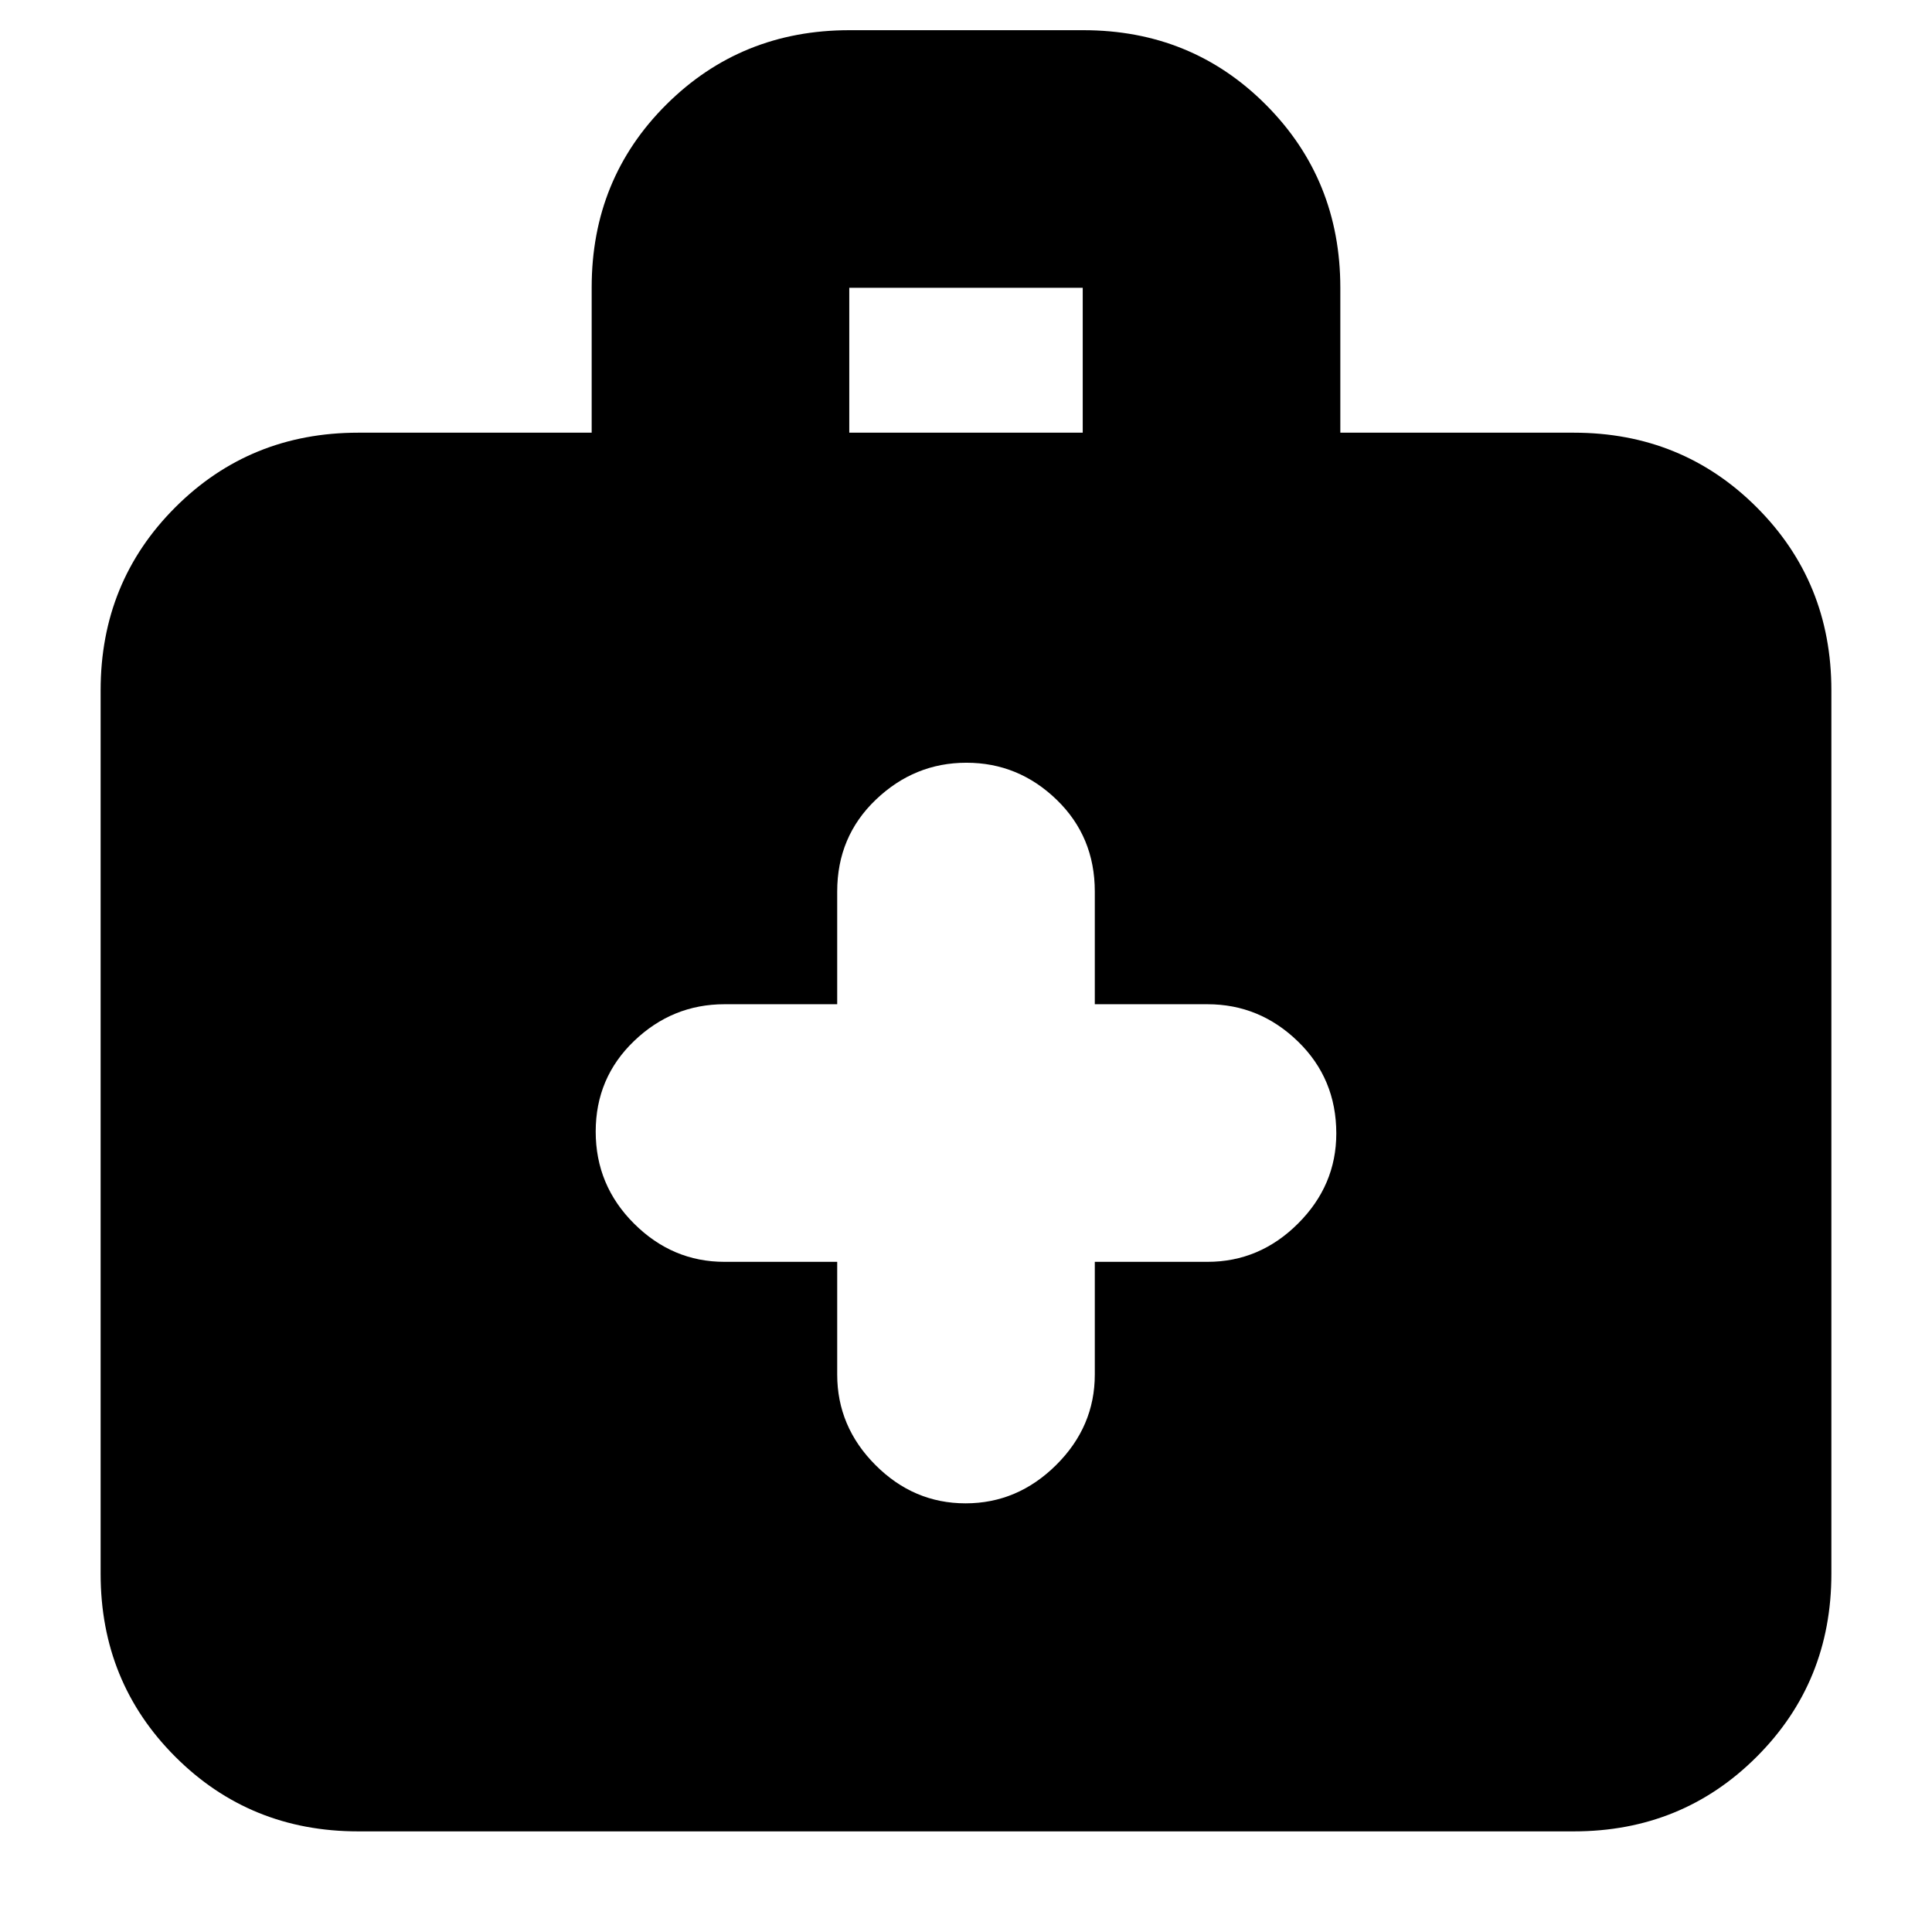 <svg xmlns="http://www.w3.org/2000/svg" height="20" viewBox="0 -960 960 960" width="20"><path d="M178-50q-53.82 0-90.91-37.09Q50-124.18 50-178v-439q0-53.83 37.09-90.91Q124.18-745 178-745h116v-72.21q0-53.92 37.11-90.85Q368.23-945 422.09-945h116.17q53.87 0 90.8 37.09Q666-870.83 666-817v72h116q53.83 0 90.91 37.09Q910-670.83 910-617v439q0 53.82-37.09 90.91Q835.83-50 782-50H178Zm244-695h116v-72H422v72Zm-6 412v56q0 25.9 18.99 44.95Q453.98-213 479.79-213t45.01-19.05Q544-251.1 544-277v-56h56q25.9 0 44.95-18.99Q664-370.98 664-396.79q0-27.21-19.05-45.71T600-461h-56v-56q0-27.3-18.99-45.65Q506.02-581 480.21-581t-45.01 18.35Q416-544.3 416-517v56h-56q-25.9 0-44.95 18.29-19.05 18.29-19.05 45T315.05-352q19.05 19 44.95 19h56Z"/></svg>